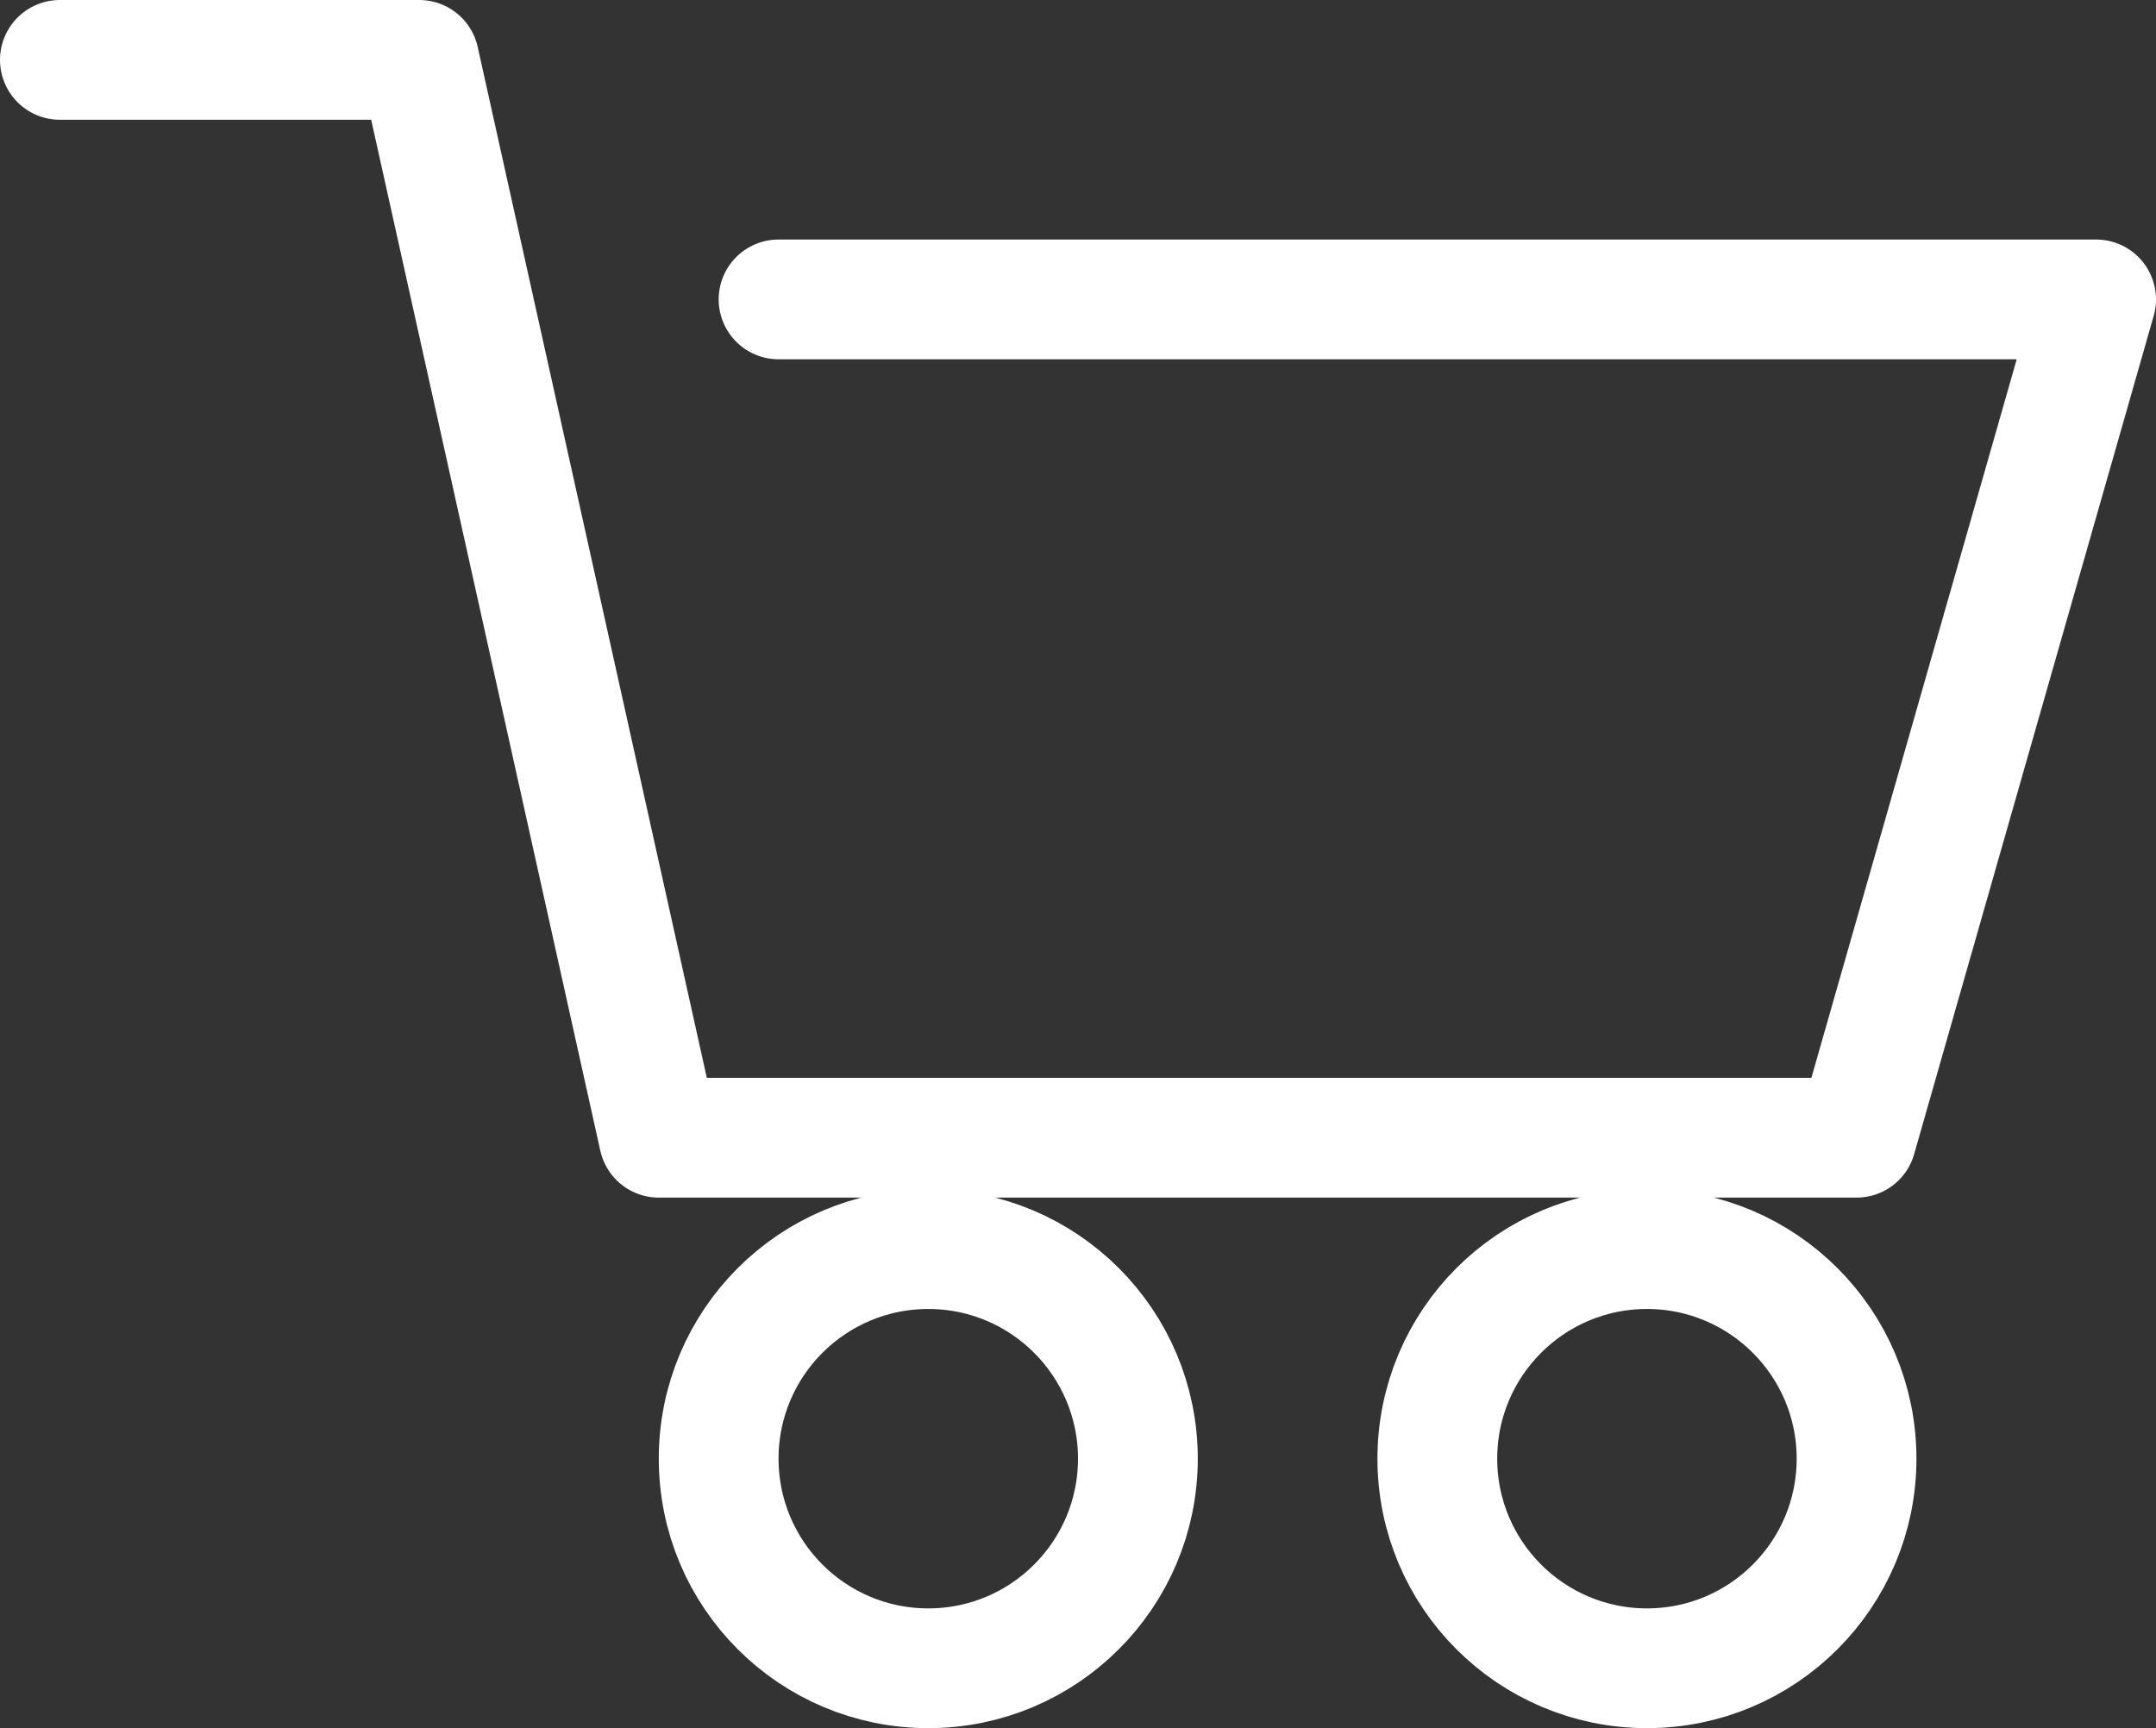 <svg xmlns="http://www.w3.org/2000/svg" viewBox="0 0 18 14.43"><rect x="0" y="0" width="18" height="14.43" fill="#333333" stroke="none"/><defs><style>.cls-1,.cls-2{fill:none;stroke:#fff;}.cls-1{stroke-linecap:round;stroke-linejoin:round;}.cls-2{stroke-miterlimit:10;}</style></defs><title>Asset 1</title><g id="Layer_2" data-name="Layer 2"><g id="Layer_1-2" data-name="Layer 1"><polyline class="cls-1" points="0.5 0.5 3.5 0.5 5.5 9.5 15.5 9.5 17.5 2.5 6.5 2.5"/><circle class="cls-2" cx="7.75" cy="12.18" r="1.75"/><circle class="cls-2" cx="13.75" cy="12.18" r="1.75"/></g></g></svg>